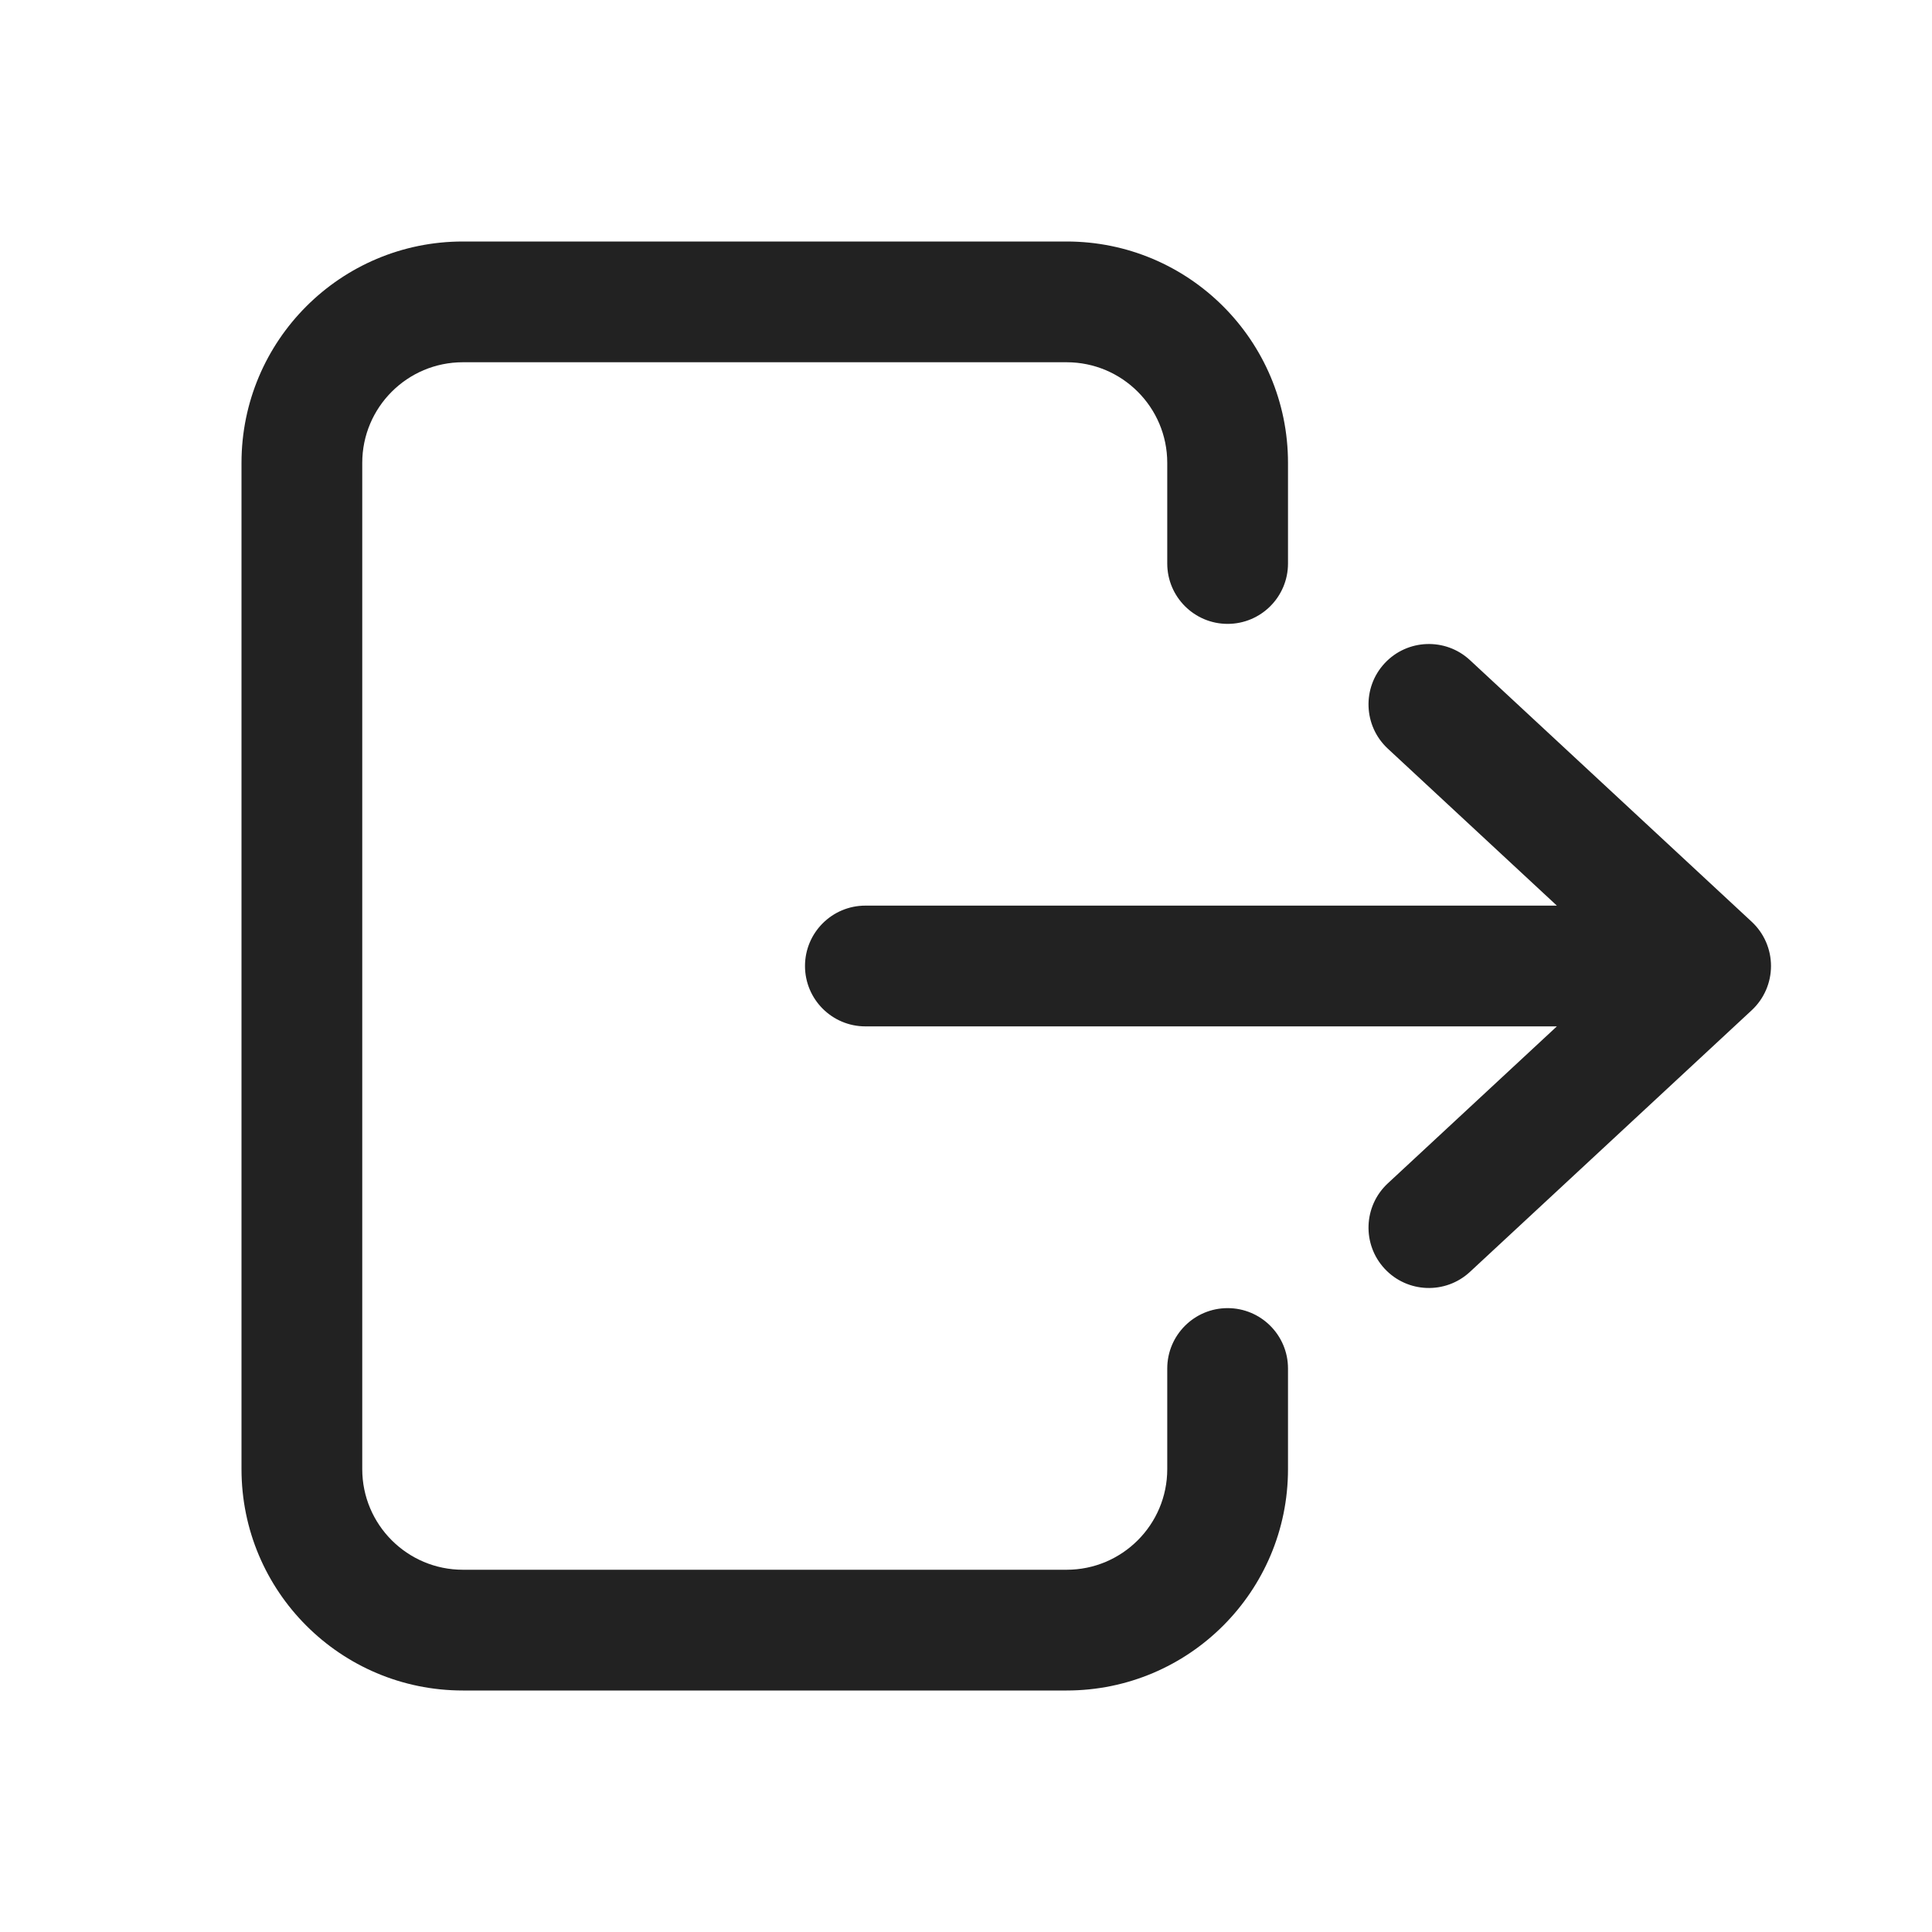 <svg width="24" height="24" viewBox="0 0 24 24" fill="none" xmlns="http://www.w3.org/2000/svg">
<path fill-rule="evenodd" clip-rule="evenodd" d="M5.75 3C4.231 3 3 4.231 3 5.75V18.25C3 19.769 4.231 21 5.75 21H13.25C14.769 21 16 19.769 16 18.25V17C16 16.586 15.664 16.25 15.25 16.25C14.836 16.25 14.5 16.586 14.5 17V18.25C14.5 18.94 13.94 19.5 13.25 19.5H5.75C5.06 19.5 4.5 18.94 4.5 18.25V5.75C4.5 5.06 5.06 4.5 5.75 4.5H13.25C13.94 4.5 14.5 5.06 14.5 5.75V7C14.5 7.414 14.836 7.75 15.25 7.75C15.664 7.75 16 7.414 16 7V5.75C16 4.231 14.769 3 13.25 3H5.75ZM18.26 8.2C17.957 7.919 17.482 7.936 17.2 8.24C16.919 8.543 16.936 9.018 17.24 9.3L19.34 11.25H10.75C10.336 11.25 10 11.586 10 12C10 12.414 10.336 12.75 10.75 12.75H19.34L17.24 14.7C16.936 14.982 16.919 15.457 17.2 15.76C17.482 16.064 17.957 16.081 18.26 15.8L21.76 12.55C21.913 12.408 22 12.209 22 12C22 11.791 21.913 11.592 21.76 11.45L18.26 8.2Z" fill="#222222"/>
</svg>
